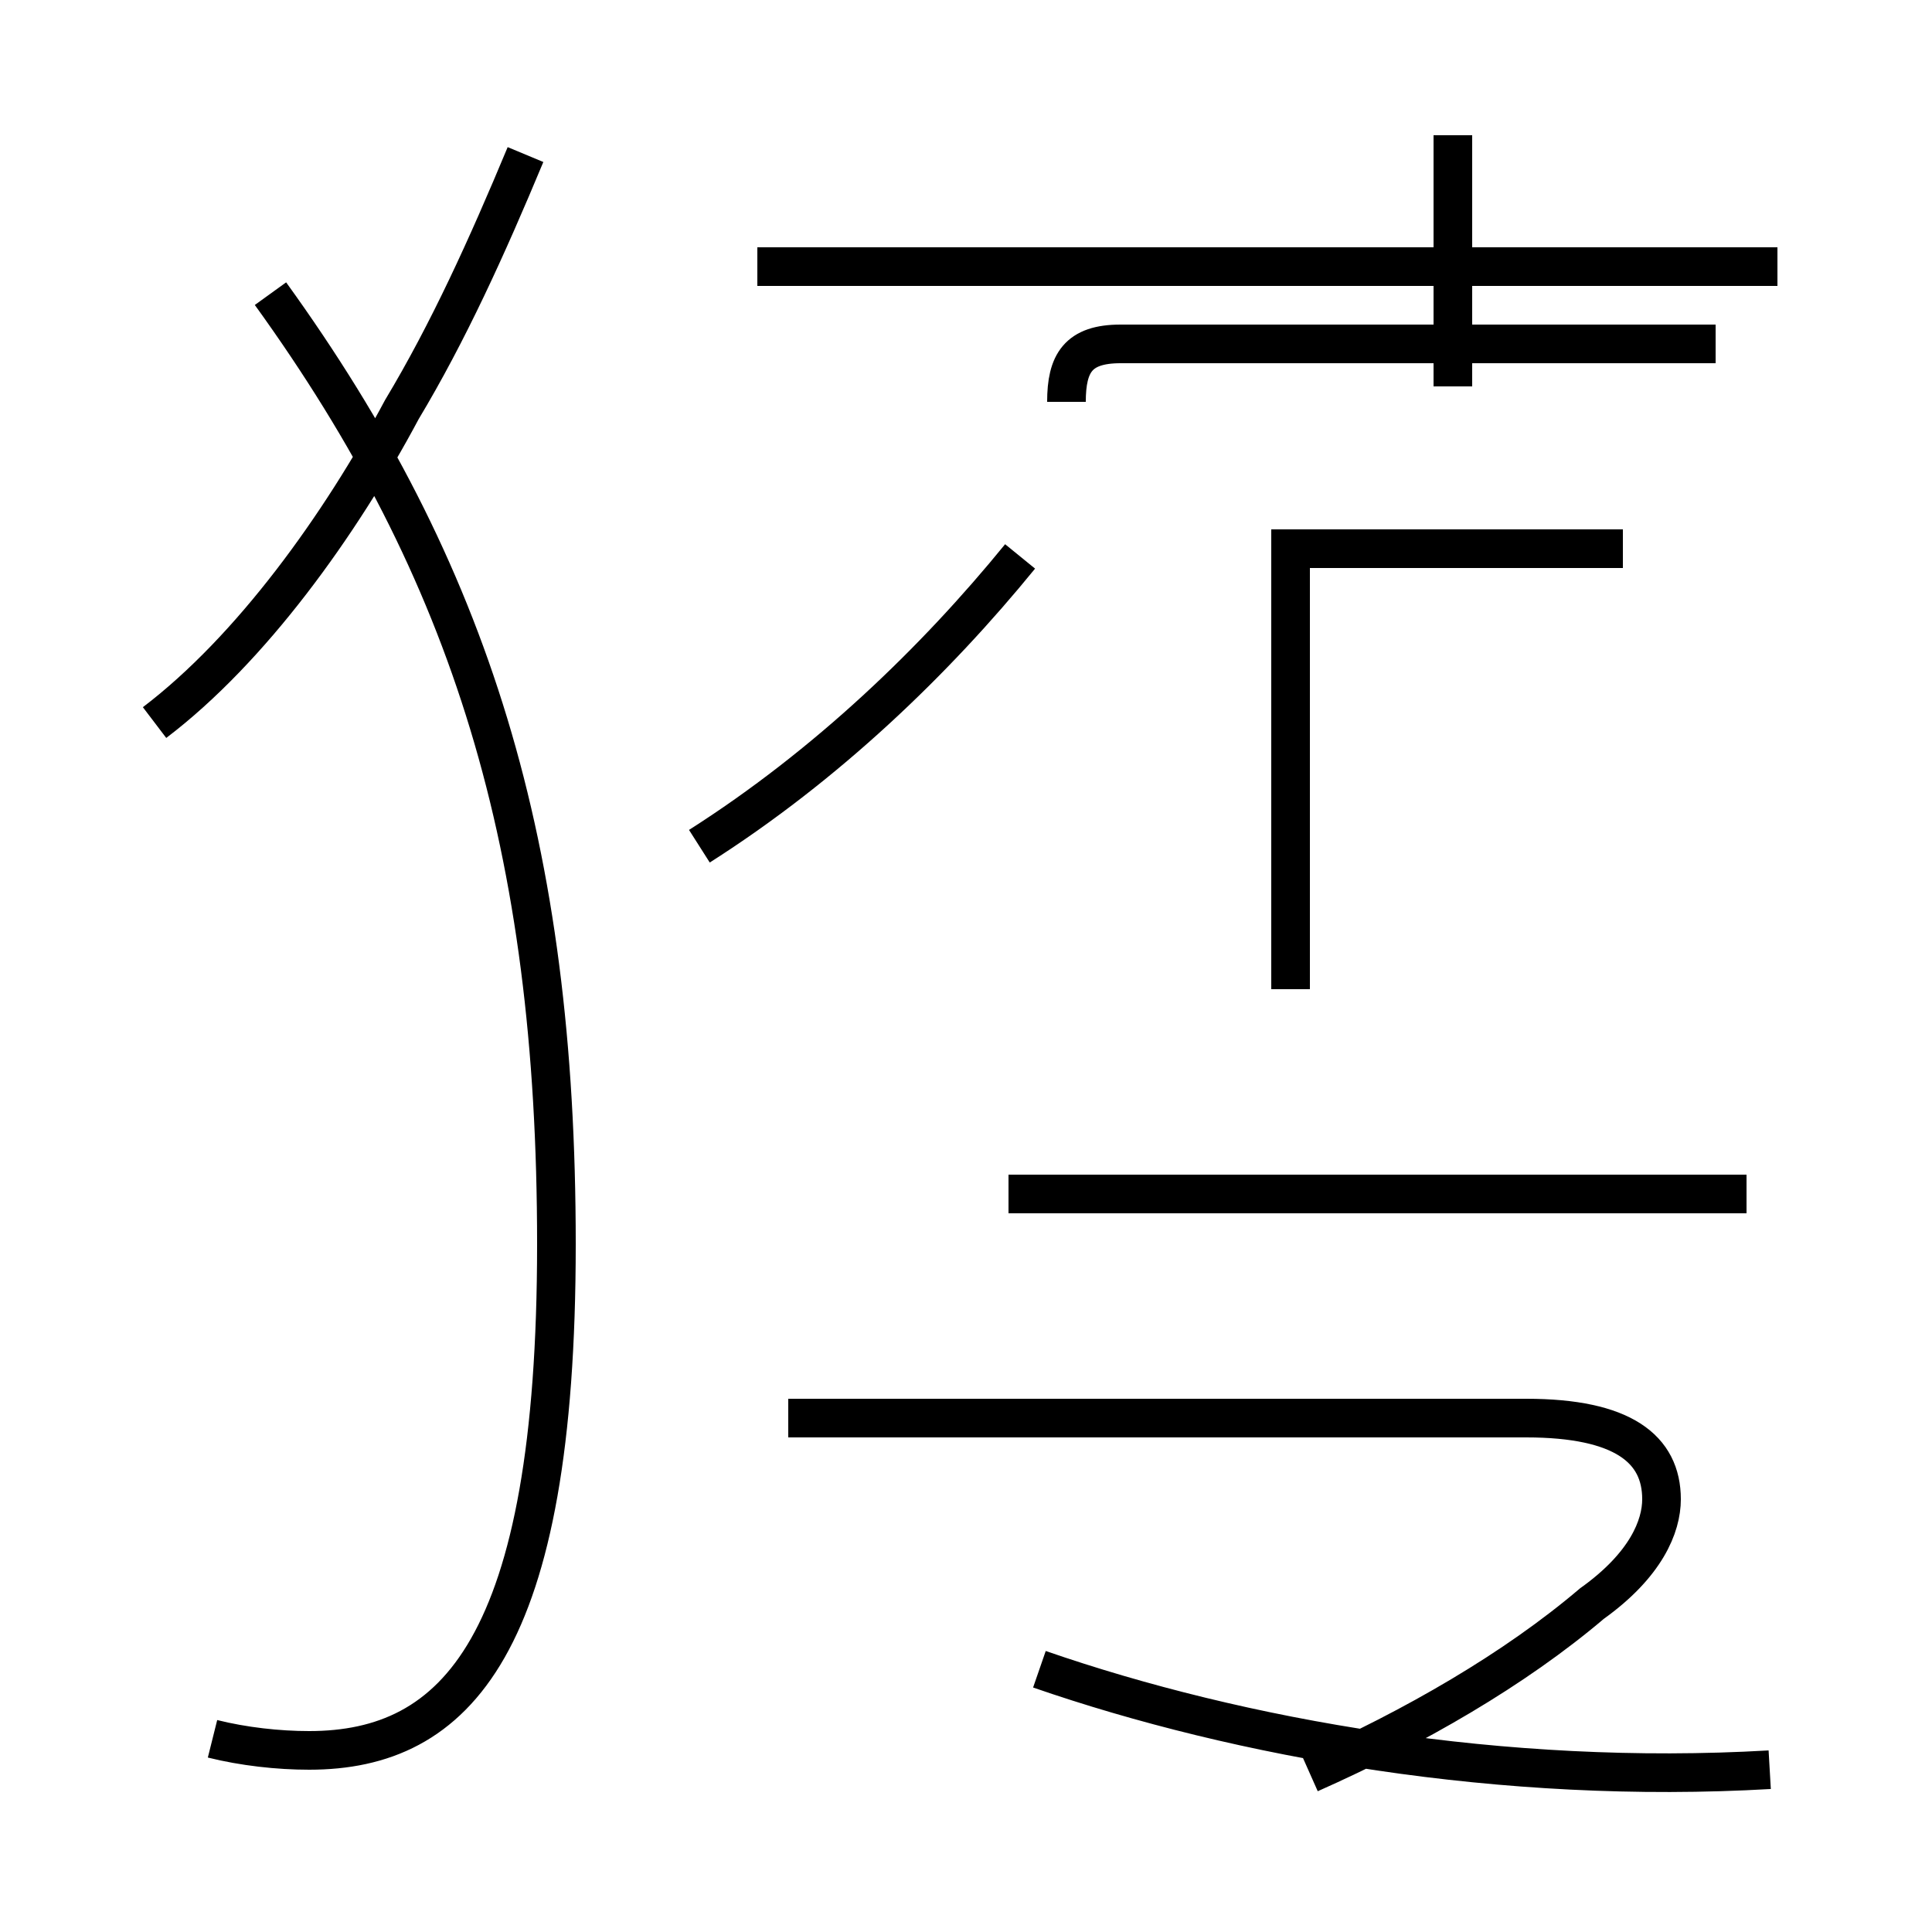 <?xml version='1.0' encoding='utf8'?>
<svg viewBox="0.0 -44.0 50.0 50.0" version="1.1" xmlns="http://www.w3.org/2000/svg">
<rect x="0.0" y="-44.0" width="50.0" height="50.0" fill="#808080" stroke="none"/>
<rect x="-1000" y="-1000" width="2000" height="2000" stroke="white" fill="white"/>
<g style="fill:none; stroke:#000000;  stroke-width:1">
<path d="M 4.0 25.3 C 6.5 27.2 8.8 30.4 10.4 33.4 C 11.6 35.4 12.6 37.6 13.6 40.0 M 5.5 -1.0 C 6.3 -1.2 7.2 -1.3 8.0 -1.3 C 11.8 -1.3 14.4 1.4 14.4 11.8 C 14.4 22.1 12.2 29.2 7.0 36.4 M 46.0 37.1 L 19.6 37.1 M 37.6 34.0 L 37.6 40.5 M 27.6 33.6 C 27.6 34.6 27.9 35.1 29.0 35.1 L 44.4 35.1 M 33.4 28.4 L 33.4 29.8 L 42.0 29.8 M 33.4 18.4 L 33.4 28.4 M 26.1 13.1 L 45.2 13.1 M 18.1 22.1 C 21.4 24.2 24.2 26.9 26.4 29.6 M 33.9 -1.9 C 36.6 -0.7 39.2 0.8 41.2 2.5 C 42.6 3.5 43.0 4.5 43.0 5.2 C 43.0 6.5 42.0 7.3 39.5 7.3 L 20.4 7.3 M 45.8 -1.8 C 38.9 -2.2 32.1 -1.0 26.9 0.8" transform="scale(1, -1)" />
</g>
</svg>